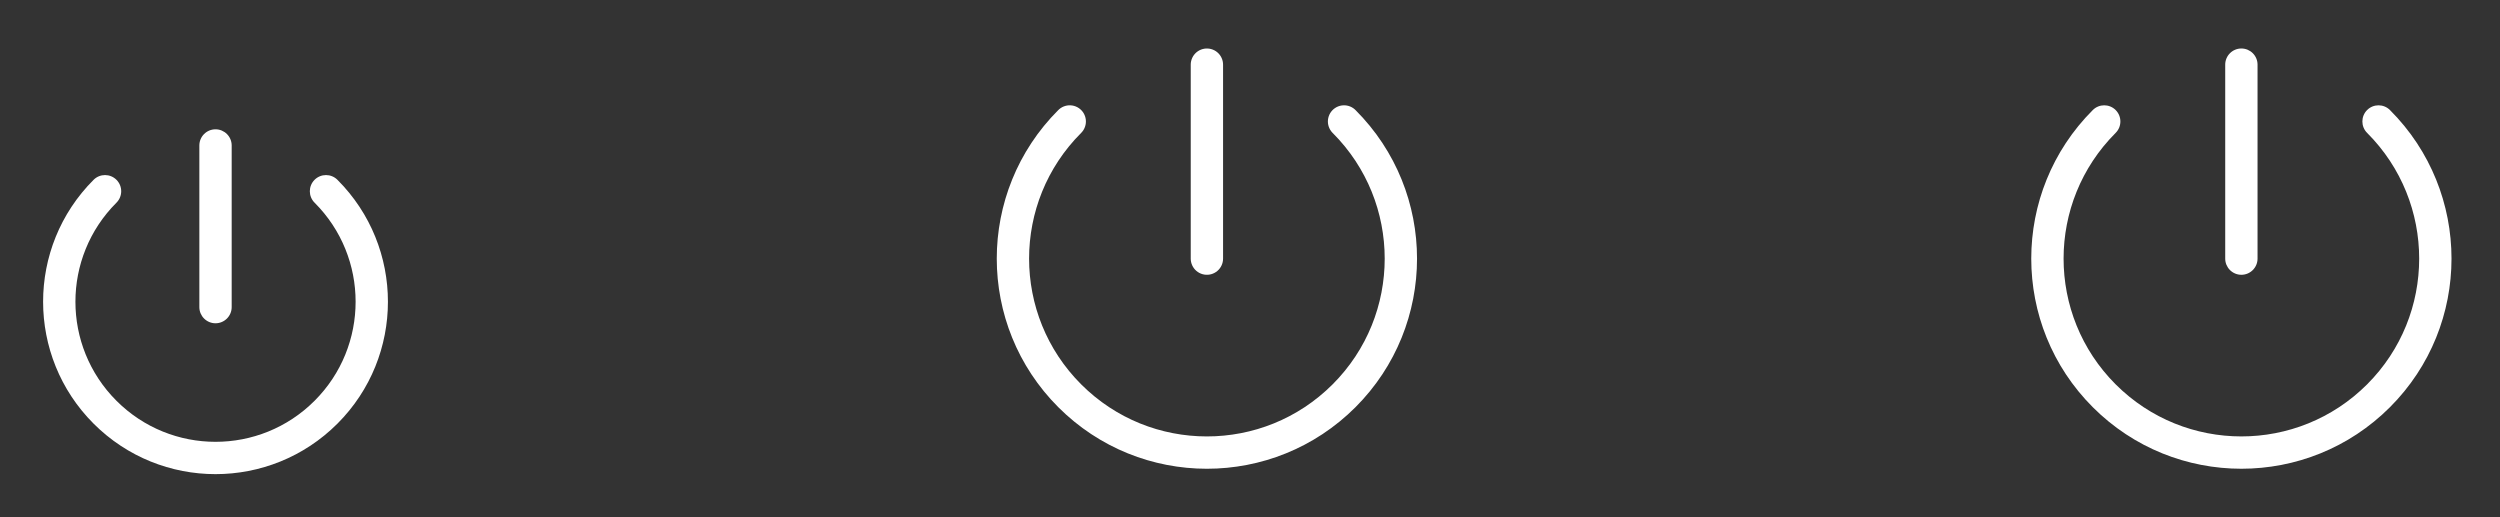 <svg width="116" height="24" viewBox="0 0 116 24" fill="none" xmlns="http://www.w3.org/2000/svg">
<rect x="0" y="0" width="116" height="24" fill="#333333" stroke="none"/>
<path fill-rule="evenodd" clip-rule="evenodd" d="M10 6C10.414 6 10.75 6.336 10.75 6.75V14.25C10.75 14.664 10.414 15 10 15C9.586 15 9.25 14.664 9.25 14.25V6.75C9.25 6.336 9.586 6 10 6ZM5.404 8.343C5.697 8.636 5.697 9.111 5.404 9.404C2.865 11.942 2.865 16.058 5.404 18.596C7.942 21.135 12.058 21.135 14.596 18.596C17.135 16.058 17.135 11.942 14.596 9.404C14.303 9.111 14.303 8.636 14.596 8.343C14.889 8.05 15.364 8.05 15.657 8.343C18.781 11.467 18.781 16.533 15.657 19.657C12.533 22.781 7.467 22.781 4.343 19.657C1.219 16.533 1.219 11.467 4.343 8.343C4.636 8.05 5.111 8.05 5.404 8.343Z" fill="white"/>
<path d="M49.636 5.636C46.121 9.151 46.121 14.849 49.636 18.364C53.151 21.879 58.849 21.879 62.364 18.364C65.879 14.849 65.879 9.151 62.364 5.636M56 3V12" stroke="white" stroke-width="1.5" stroke-linecap="round" stroke-linejoin="round"/>
<path fill-rule="evenodd" clip-rule="evenodd" d="M104 2.25C104.414 2.25 104.75 2.586 104.75 3V12C104.75 12.414 104.414 12.75 104 12.75C103.586 12.75 103.25 12.414 103.25 12V3C103.25 2.586 103.586 2.25 104 2.25ZM98.166 5.106C98.459 5.399 98.459 5.873 98.166 6.166C94.945 9.388 94.945 14.612 98.166 17.834C101.388 21.055 106.612 21.055 109.834 17.834C113.055 14.612 113.055 9.388 109.834 6.166C109.541 5.873 109.541 5.399 109.834 5.106C110.127 4.813 110.601 4.813 110.894 5.106C114.702 8.913 114.702 15.087 110.894 18.894C107.087 22.702 100.913 22.702 97.106 18.894C93.298 15.087 93.298 8.913 97.106 5.106C97.399 4.813 97.874 4.813 98.166 5.106Z" fill="white"/>
</svg>
